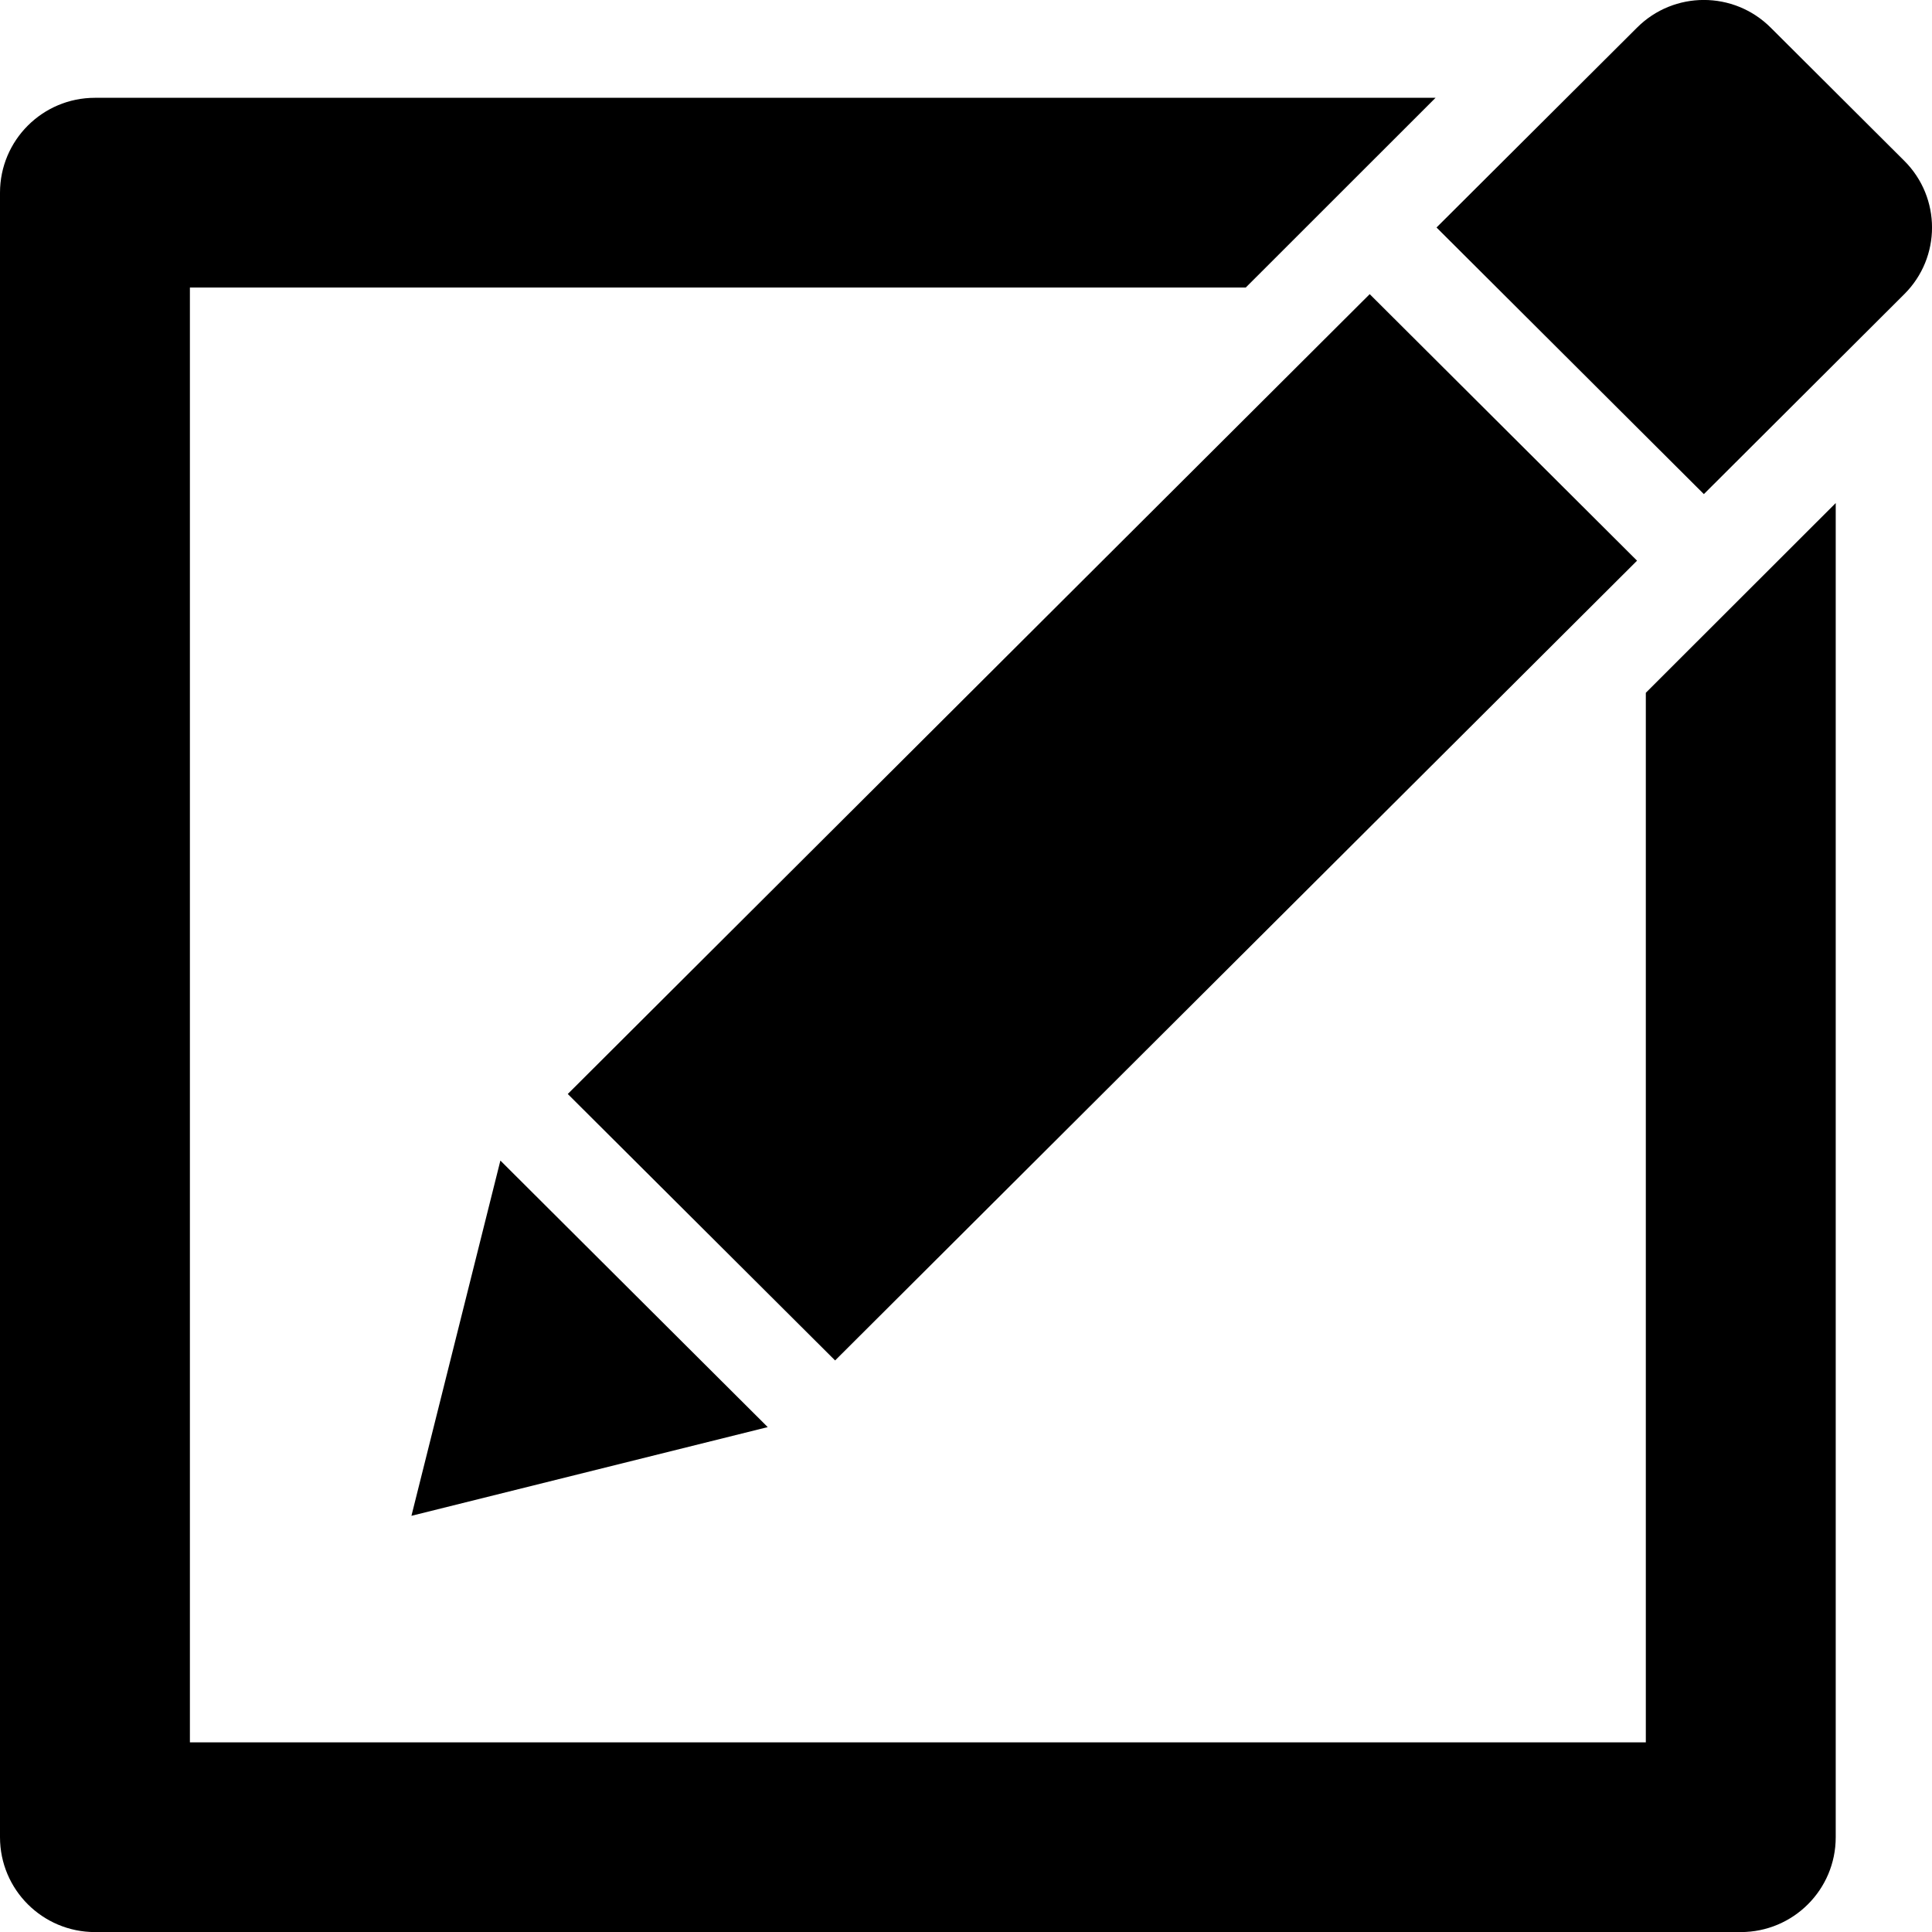 <?xml version="1.0" encoding="utf-8"?>
<!-- Generator: Adobe Illustrator 16.0.4, SVG Export Plug-In . SVG Version: 6.00 Build 0)  -->
<!DOCTYPE svg PUBLIC "-//W3C//DTD SVG 1.1//EN" "http://www.w3.org/Graphics/SVG/1.1/DTD/svg11.dtd">
<svg version="1.1" id="Layer_1" xmlns="http://www.w3.org/2000/svg" xmlns:xlink="http://www.w3.org/1999/xlink" x="0px" y="0px"
	 width="24px" height="24px" viewBox="0 0 24 24" enable-background="new 0 0 24 24" xml:space="preserve">
<path fill-rule="evenodd" clip-rule="evenodd" d="M23.656,3.654l-2.49,2.484l-3.321-3.312l2.491-2.483
	c0.458-0.458,1.201-0.458,1.66,0l1.66,1.655C24.115,2.456,24.115,3.197,23.656,3.654 M6.216,14.417l3.321,3.311L5.111,18.83
	L6.216,14.417z M20.336,6.965L10.374,16.9L7.053,13.59l9.962-9.936L20.336,6.965z M2.359,3.572v18.072h18.086V8.606l2.359-2.357
	v16.574c0,0.651-0.528,1.178-1.18,1.178H1.179C0.528,24,0,23.474,0,22.822V2.394c0-0.651,0.528-1.179,1.179-1.179h16.654
	l-2.358,2.357H2.359z"/>
</svg>
